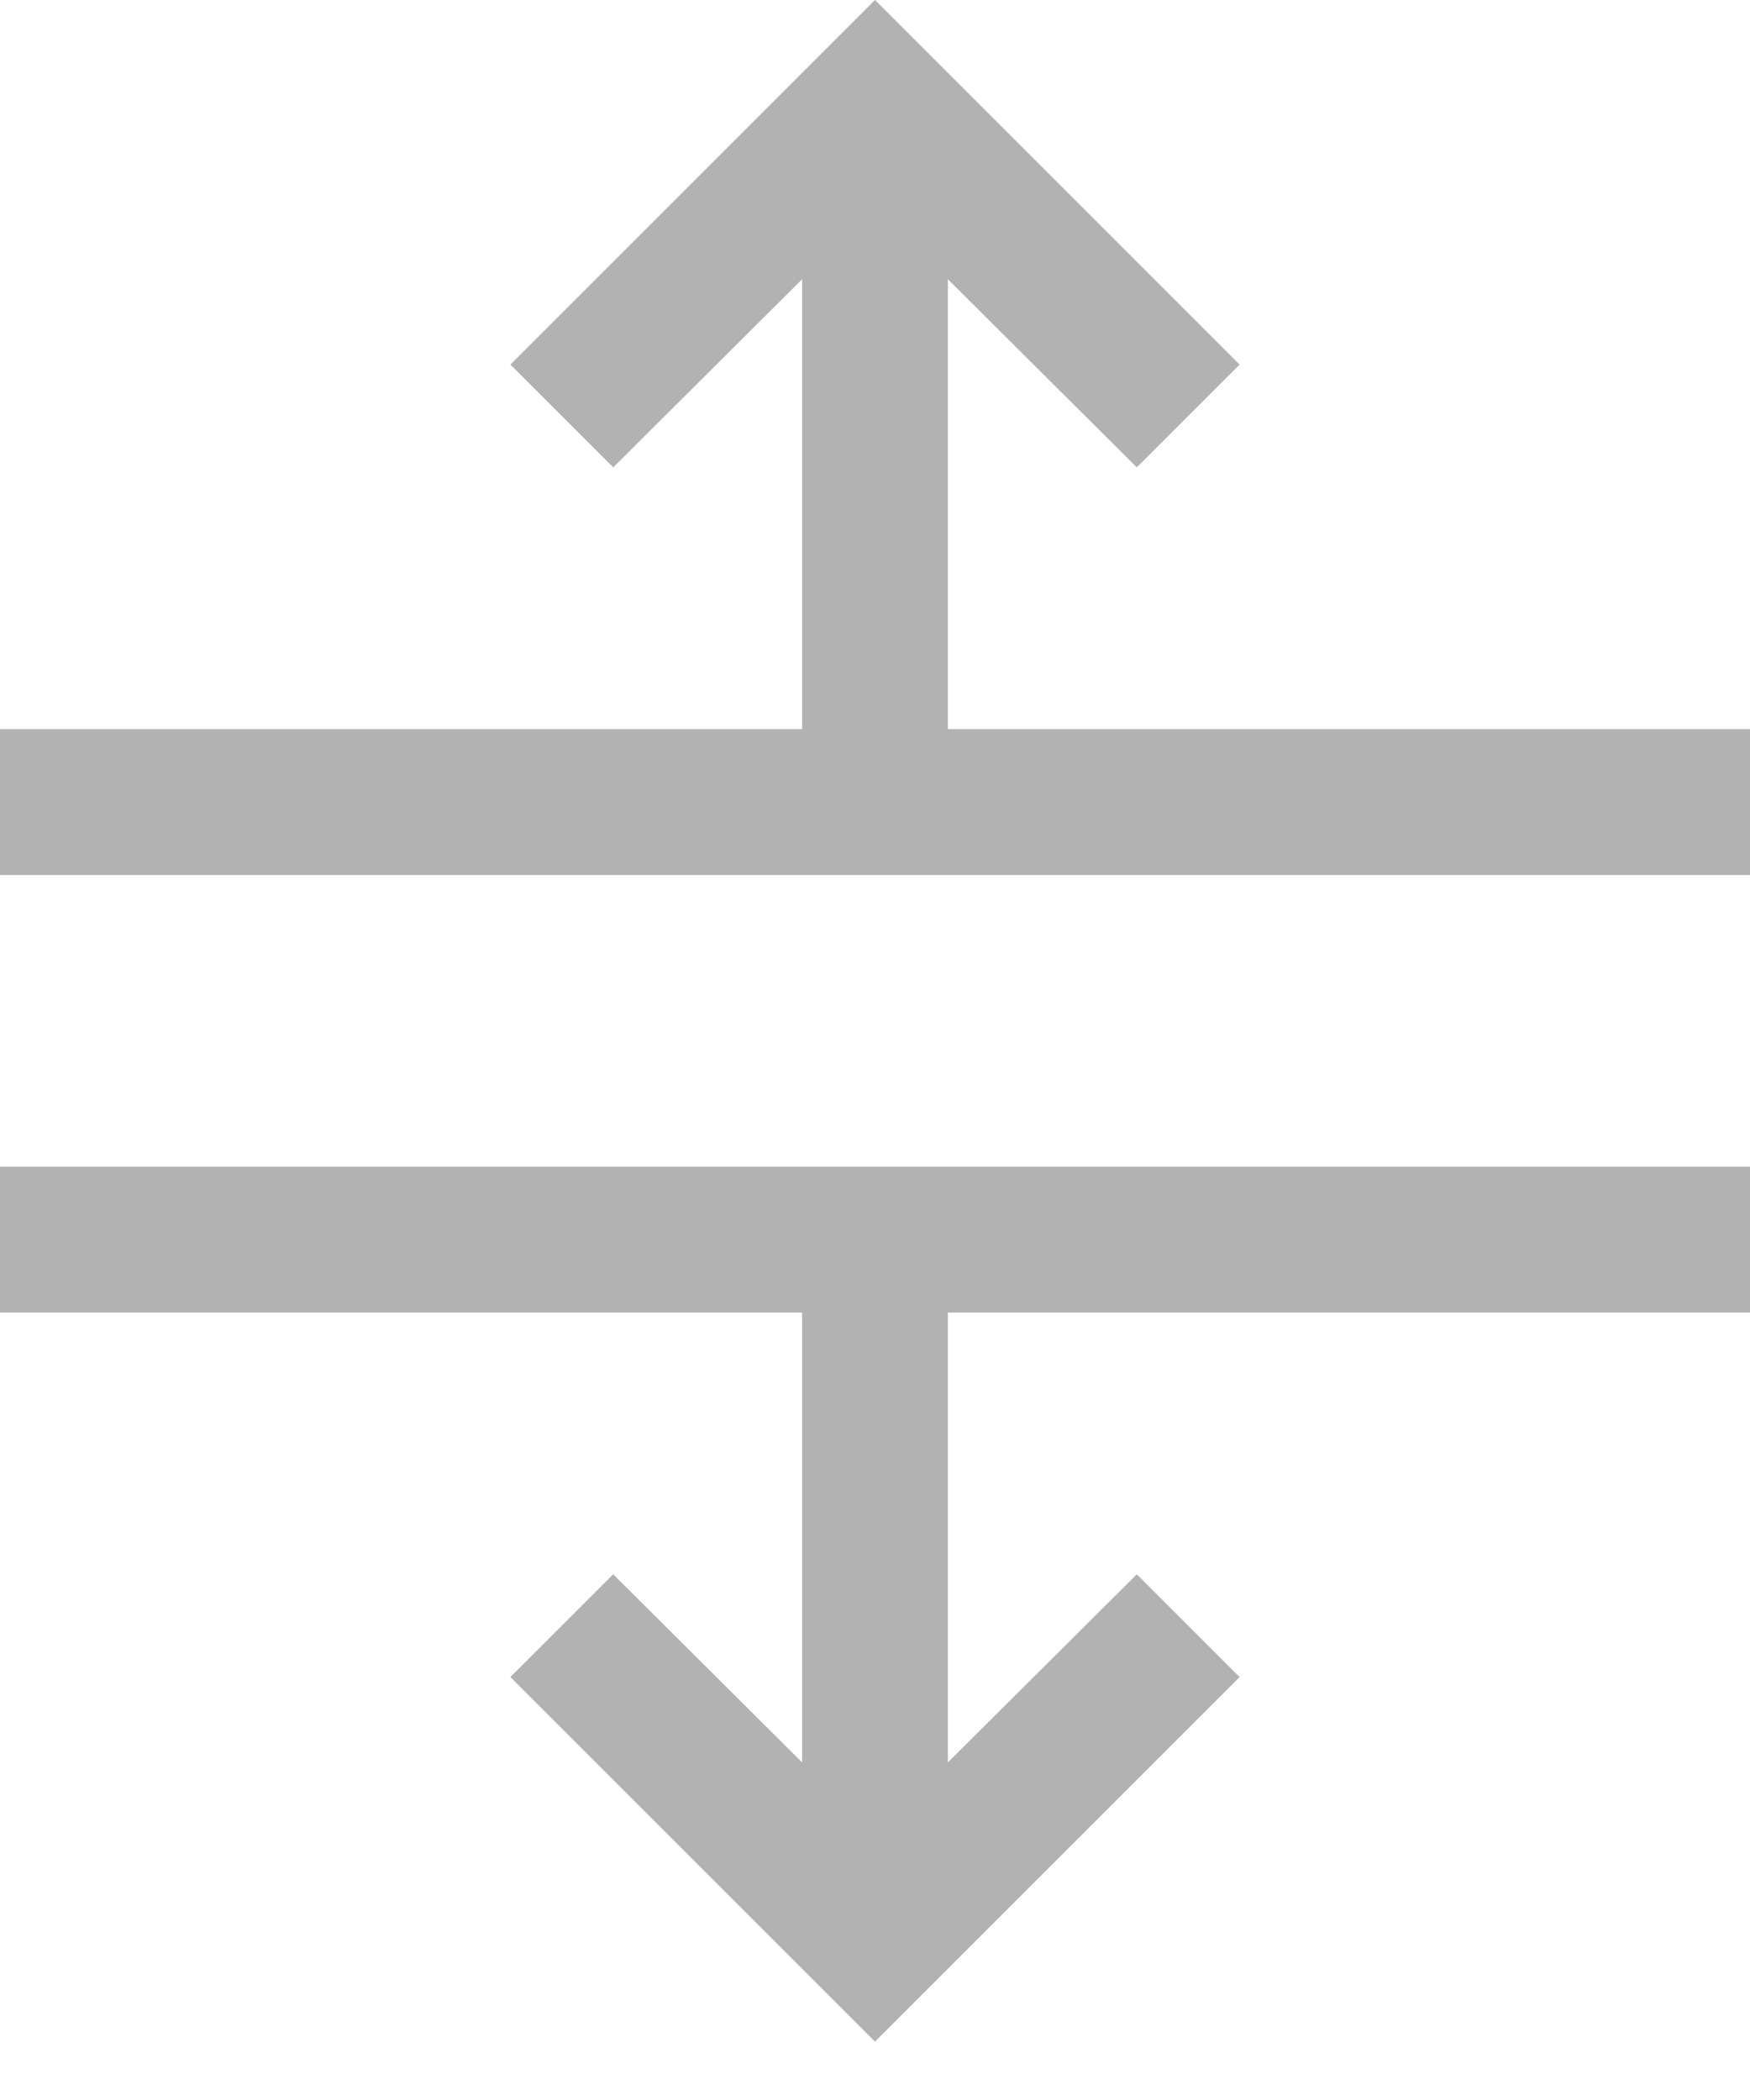 <svg width="15" height="18" viewBox="0 0 15 18" fill="none" xmlns="http://www.w3.org/2000/svg">
<path d="M0 11.25H6.875V15.106L5.256 13.494L4.375 14.375L7.5 17.5L10.625 14.375L9.744 13.494L8.125 15.106V11.25H15V10H0V11.25Z" fill="#B2B2B2"/>
<path d="M4.375 3.125L5.256 4.006L6.875 2.394V6.25H0V7.5H15V6.25H8.125V2.394L9.744 4.006L10.625 3.125L7.5 0L4.375 3.125Z" fill="#B2B2B2"/>
</svg>
